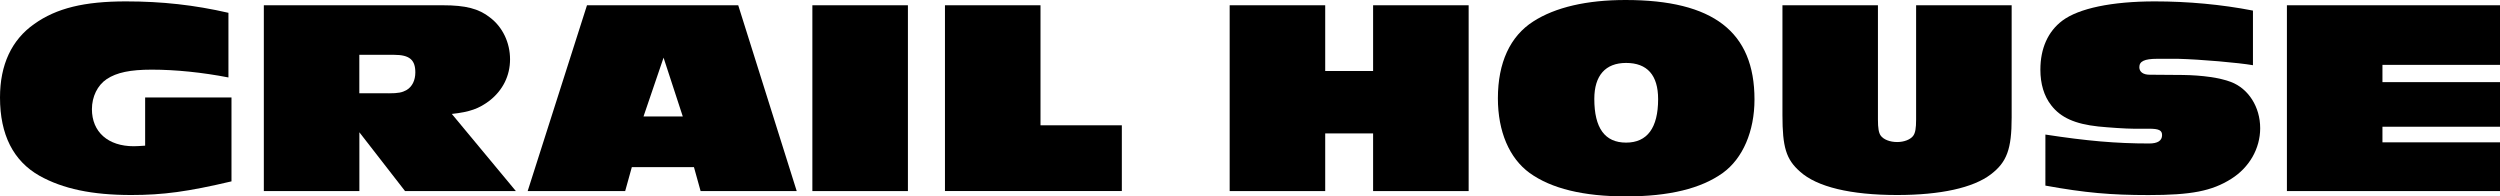 <?xml version="1.0" encoding="utf-8"?>
<!-- Generator: Adobe Illustrator 24.2.1, SVG Export Plug-In . SVG Version: 6.00 Build 0)  -->
<svg version="1.1" id="Layer_1" xmlns="http://www.w3.org/2000/svg" xmlns:xlink="http://www.w3.org/1999/xlink" x="0px" y="0px"
	 viewBox="0 0 483.83 38.01" style="enable-background:new 0 0 483.83 38.01;" xml:space="preserve">
<g>
	<path d="M44.8,35.1c-8.46,1.99-13.21,2.64-19.41,2.64c-7.55,0-13.21-1.19-17.74-3.72C2.59,31.16,0,26.09,0,18.87
		C0,12.51,2.26,7.71,6.63,4.64c4.31-3.07,9.7-4.37,17.74-4.37c7.01,0,13.26,0.7,19.84,2.21v12.51c-5.01-0.97-10.19-1.51-14.83-1.51
		c-4.15,0-6.79,0.54-8.73,1.83c-1.78,1.19-2.86,3.4-2.86,5.82c0,4.42,3.13,7.17,8.09,7.17c0.48,0,1.4-0.05,2.21-0.11v-9.33H44.8
		V35.1z"/>
	<path d="M78.39,36.98l-8.84-11.38v11.38H51.06V1.02h34.66c4.37,0,6.95,0.65,9.11,2.37c2.43,1.83,3.88,4.85,3.88,8.09
		c0,3.18-1.4,5.98-3.94,7.98c-2.05,1.56-3.83,2.21-7.33,2.59l12.4,14.93H78.39z M75.21,18.06c1.89,0,2.64-0.16,3.5-0.65
		c1.08-0.65,1.67-1.89,1.67-3.4c0-2.43-1.13-3.4-4.1-3.4h-6.74v7.44H75.21z"/>
	<path d="M135.59,36.98l-1.29-4.64h-12.02l-1.29,4.64h-18.87L113.6,1.02h29.27l11.32,35.96H135.59z M128.42,11.16l-3.88,11.38h7.6
		L128.42,11.16z"/>
	<path d="M157.22,36.98V1.02h18.49v35.96H157.22z"/>
	<path d="M182.88,36.98V1.02h18.49v23.23h15.74v12.72H182.88z"/>
	<path d="M265.74,36.98V25.82h-9.27v11.16h-18.49V1.02h18.49v12.72h9.27V1.02h18.49v35.96H265.74z"/>
	<path d="M339.55,19.25c0,6.15-2.26,11.43-6.15,14.23c-4.21,3.02-10.4,4.53-18.71,4.53c-8.25,0-14.45-1.51-18.65-4.53
		c-3.94-2.86-6.15-8.03-6.15-14.45c0-6.9,2.37-12.02,6.85-14.88C301.01,1.4,307.1,0,314.59,0C331.57,0,339.55,6.15,339.55,19.25z
		 M308.55,19.14c0,5.66,2.05,8.46,6.15,8.46c4.1,0,6.2-2.86,6.2-8.41c0-4.64-2.1-7.01-6.2-7.01
		C310.71,12.18,308.55,14.61,308.55,19.14z"/>
	<path d="M363.44,1.02v22.1c0,1.73,0.16,2.59,0.54,3.13c0.54,0.75,1.78,1.24,3.18,1.24c1.35,0,2.59-0.48,3.13-1.24
		c0.38-0.54,0.54-1.4,0.54-3.13V1.02h18.49v21.73c0,6.09-0.92,8.63-4.04,11c-3.4,2.59-9.7,3.99-18.11,3.99
		c-9,0-15.53-1.56-18.81-4.53c-2.7-2.37-3.4-4.74-3.4-10.94V1.02H363.44z"/>
	<path d="M395.84,26.04c8.09,1.24,13.69,1.73,20.11,1.73c1.62,0,2.48-0.54,2.48-1.62c0-0.92-0.59-1.24-2.53-1.24h-3.02
		c-1.46,0-4.69-0.22-6.79-0.43c-4.53-0.49-7.28-1.73-9.11-4.1c-1.4-1.78-2.1-4.15-2.1-6.9c0-4.1,1.46-7.39,4.26-9.49
		c3.18-2.37,9.54-3.72,17.9-3.72c6.36,0,12.88,0.59,18.98,1.78v10.57c-2.75-0.48-10.14-1.13-14.5-1.24h-4.04
		c-2.48,0-3.45,0.49-3.45,1.62c0,0.92,0.75,1.46,1.99,1.46l6.47,0.05c3.72,0.05,7.17,0.54,9.27,1.35c3.4,1.29,5.66,4.85,5.66,8.95
		c0,3.94-2.1,7.6-5.61,9.81c-3.77,2.37-7.76,3.13-16.01,3.13c-7.28,0-12.24-0.43-19.95-1.83V26.04z"/>
	<path d="M442.59,36.98V1.02h41.24v11.54h-22.75v3.34h22.75v8.63h-22.75v3.02h22.75v9.43H442.59z"/>
</g>
</svg>
